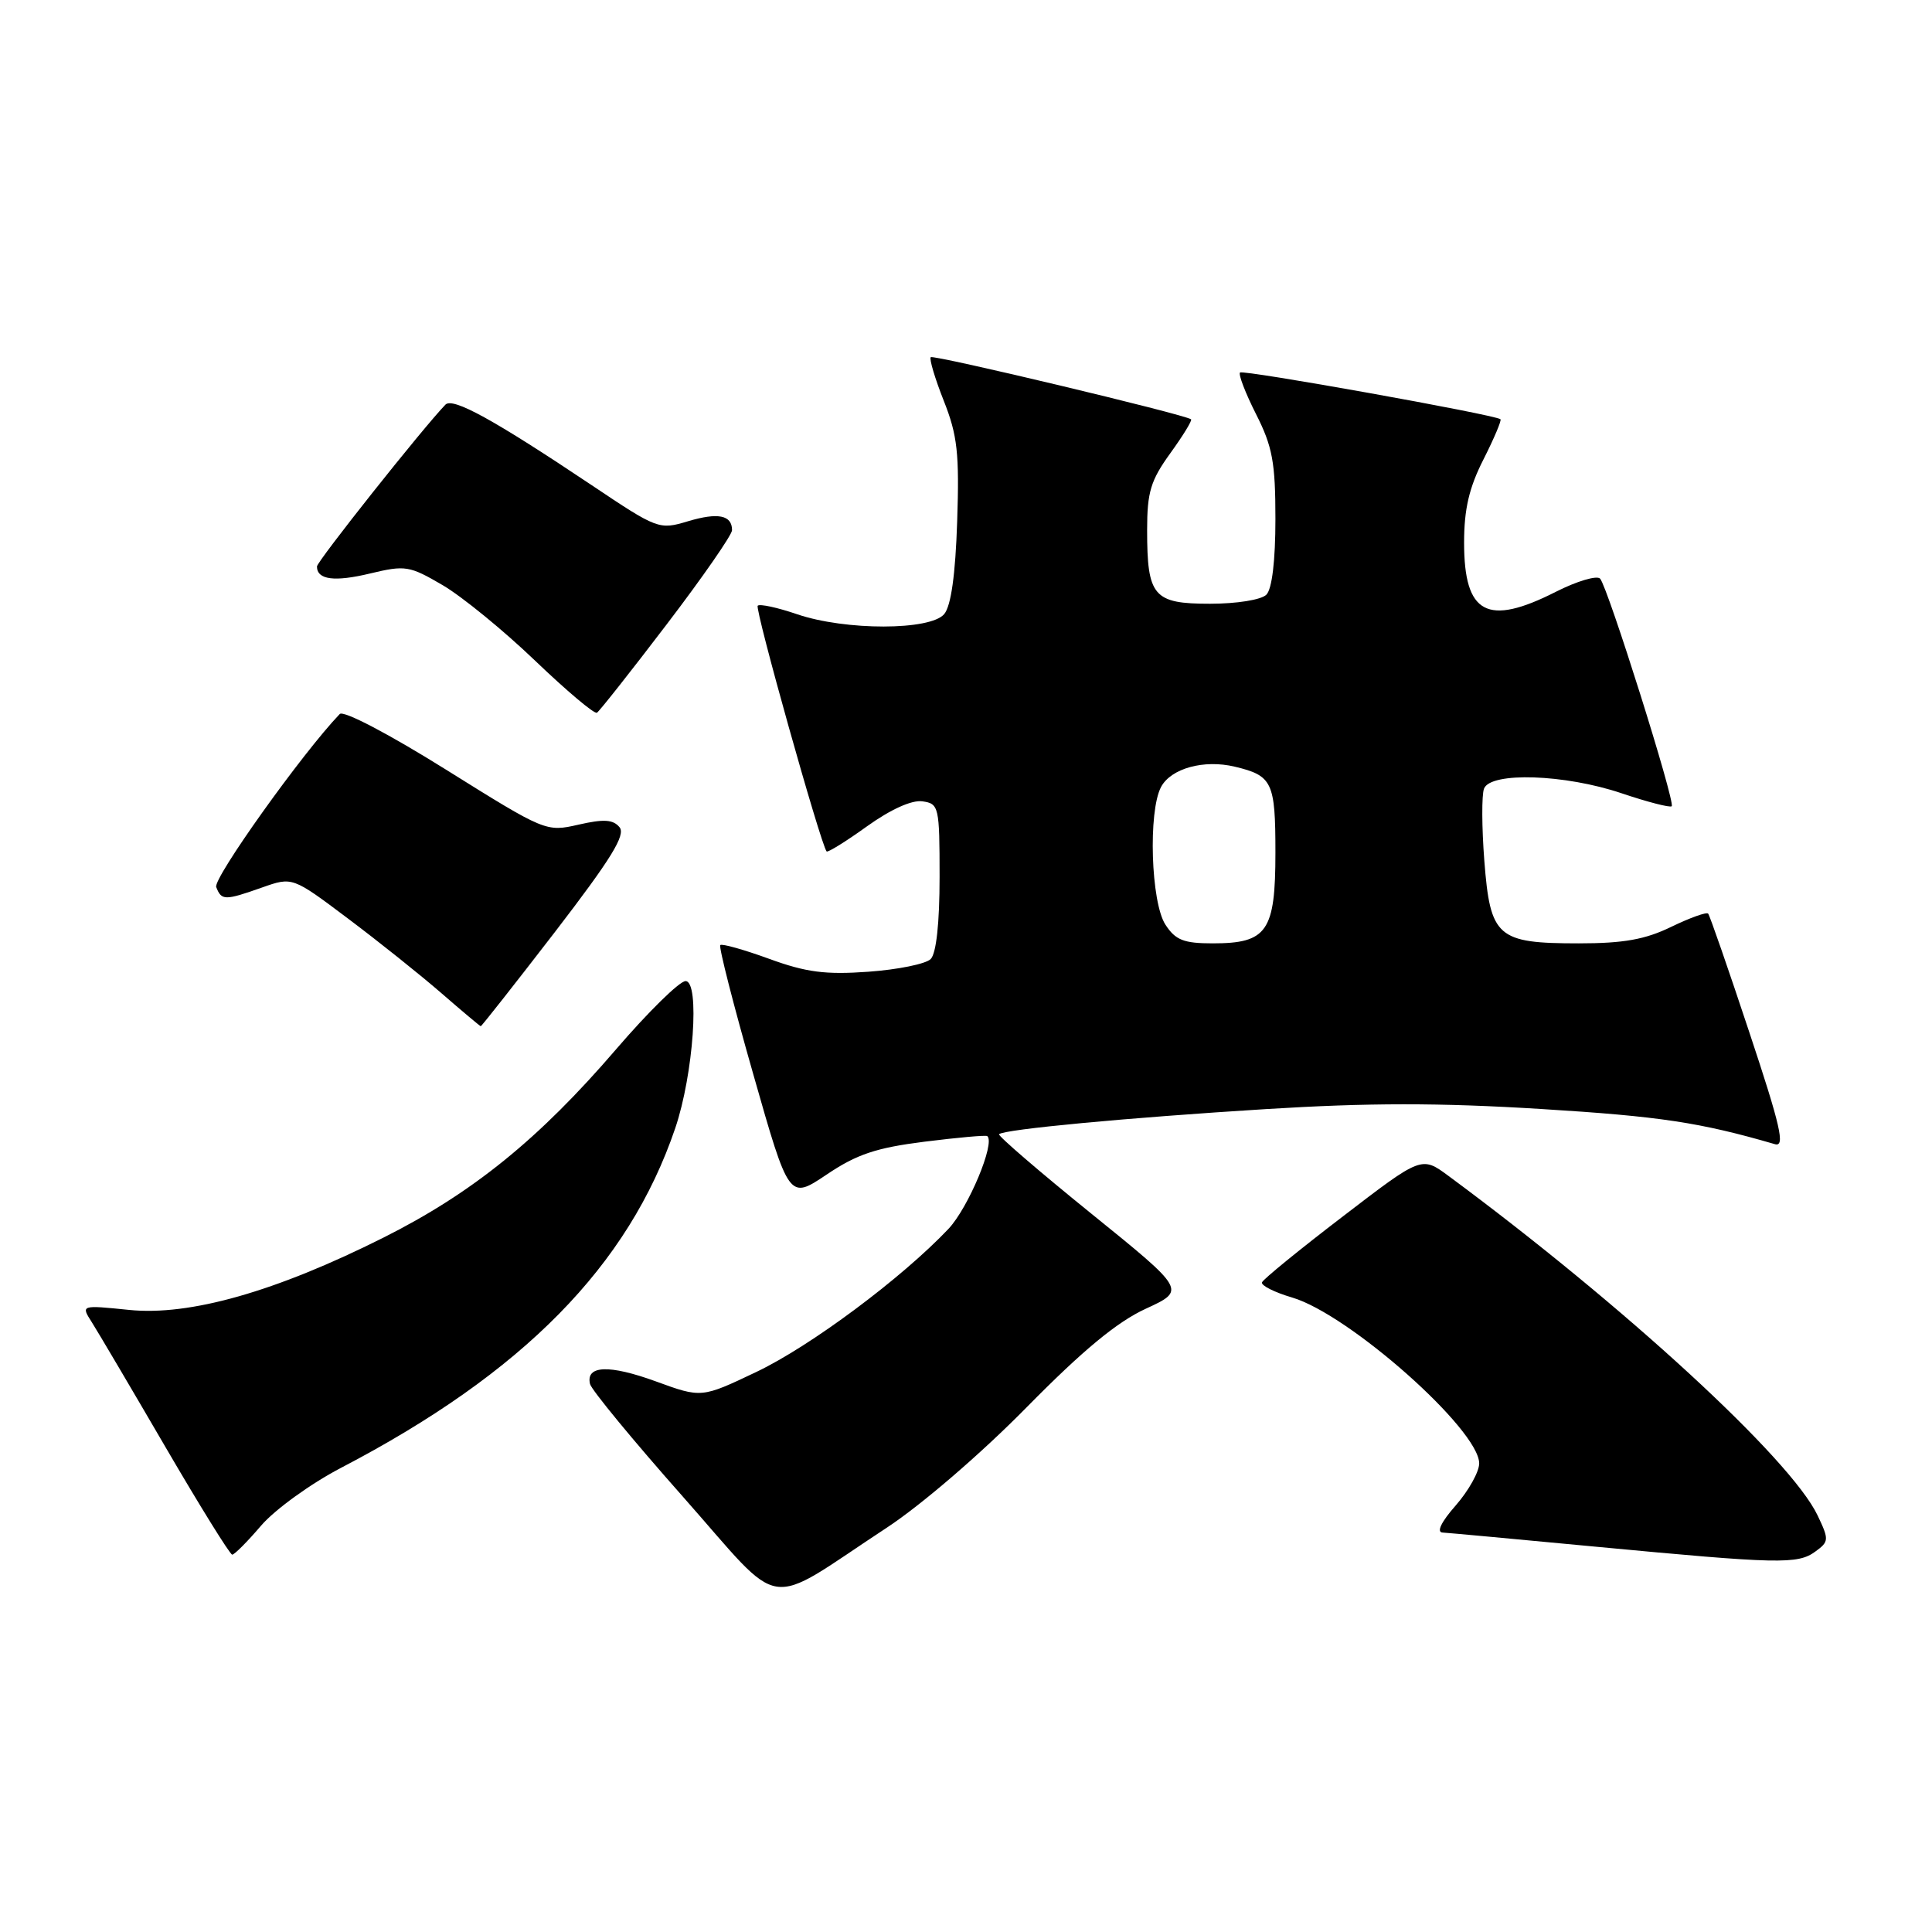 <?xml version="1.0" encoding="UTF-8" standalone="no"?>
<!DOCTYPE svg PUBLIC "-//W3C//DTD SVG 1.1//EN" "http://www.w3.org/Graphics/SVG/1.1/DTD/svg11.dtd" >
<svg xmlns="http://www.w3.org/2000/svg" xmlns:xlink="http://www.w3.org/1999/xlink" version="1.1" viewBox="0 0 256 256">
 <g >
 <path fill="currentColor"
d=" M 117.50 202.43 C 122.07 199.43 130.01 192.60 136.00 186.51 C 143.48 178.91 148.03 175.15 151.83 173.41 C 157.15 170.96 157.15 170.96 144.59 160.80 C 137.68 155.21 132.19 150.48 132.38 150.29 C 133.02 149.64 149.41 148.10 167.75 146.96 C 181.33 146.12 190.67 146.11 204.25 146.95 C 219.97 147.92 225.29 148.73 235.19 151.61 C 236.57 152.01 235.94 149.25 231.80 136.80 C 229.01 128.38 226.55 121.30 226.34 121.06 C 226.13 120.82 223.93 121.61 221.45 122.81 C 218.00 124.49 215.13 125.00 209.20 125.00 C 198.38 125.00 197.47 124.20 196.68 114.05 C 196.34 109.62 196.32 105.33 196.64 104.50 C 197.50 102.25 207.36 102.58 214.86 105.11 C 218.30 106.27 221.29 107.04 221.51 106.83 C 222.02 106.32 213.03 77.76 212.02 76.67 C 211.59 76.22 208.95 77.00 206.15 78.42 C 197.06 83.03 194.00 81.38 194.00 71.90 C 194.00 67.48 194.66 64.62 196.57 60.87 C 197.98 58.08 198.99 55.69 198.82 55.55 C 198.05 54.94 164.71 48.96 164.31 49.36 C 164.07 49.60 165.02 52.08 166.43 54.87 C 168.61 59.17 169.00 61.27 169.00 68.77 C 169.00 74.30 168.55 78.05 167.80 78.80 C 167.12 79.48 163.87 80.00 160.34 80.00 C 152.83 80.00 152.00 79.03 152.00 70.22 C 152.00 65.20 152.47 63.66 155.07 60.06 C 156.76 57.72 158.00 55.70 157.82 55.56 C 157.01 54.92 123.70 46.97 123.33 47.33 C 123.11 47.56 123.89 50.16 125.06 53.12 C 126.87 57.69 127.13 60.09 126.83 69.11 C 126.60 76.13 126.02 80.27 125.12 81.36 C 123.29 83.56 112.03 83.57 105.62 81.39 C 103.02 80.50 100.67 79.99 100.40 80.26 C 99.99 80.68 108.75 111.89 109.53 112.82 C 109.68 112.99 112.09 111.50 114.87 109.50 C 118.01 107.25 120.81 105.98 122.22 106.18 C 124.41 106.49 124.50 106.87 124.50 116.20 C 124.50 122.32 124.06 126.34 123.32 127.08 C 122.67 127.73 118.96 128.48 115.07 128.76 C 109.38 129.17 106.82 128.84 101.92 127.05 C 98.57 125.83 95.66 125.01 95.44 125.23 C 95.22 125.45 97.18 133.13 99.80 142.30 C 104.55 158.98 104.55 158.98 109.53 155.64 C 113.52 152.95 116.08 152.09 122.50 151.28 C 126.90 150.73 130.64 150.39 130.82 150.54 C 131.91 151.44 128.30 160.06 125.67 162.84 C 119.47 169.38 107.39 178.38 100.22 181.79 C 92.95 185.25 92.95 185.25 86.90 183.04 C 80.72 180.79 77.60 180.91 78.18 183.38 C 78.35 184.14 83.89 190.87 90.49 198.32 C 104.15 213.76 100.98 213.28 117.50 202.43 Z  M 240.54 205.59 C 242.36 204.27 242.37 204.01 240.84 200.80 C 237.28 193.32 215.23 173.04 191.94 155.82 C 188.37 153.18 188.37 153.18 177.94 161.18 C 172.20 165.57 167.37 169.51 167.22 169.92 C 167.07 170.33 168.87 171.24 171.22 171.93 C 178.77 174.16 196.00 189.44 196.00 193.91 C 196.00 195.02 194.60 197.52 192.90 199.47 C 190.97 201.66 190.31 203.03 191.15 203.07 C 191.89 203.11 201.05 203.96 211.50 204.95 C 235.72 207.24 238.21 207.30 240.54 205.59 Z  M 34.60 202.15 C 36.42 200.03 41.17 196.59 45.20 194.49 C 69.32 181.91 83.27 167.73 89.47 149.50 C 91.89 142.38 92.76 130.00 90.84 130.00 C 90.05 130.00 85.91 134.06 81.64 139.03 C 71.40 150.95 62.60 158.07 50.83 163.98 C 36.55 171.15 25.14 174.39 17.11 173.57 C 10.71 172.92 10.71 172.92 12.17 175.21 C 12.97 176.47 17.36 183.91 21.93 191.75 C 26.50 199.59 30.48 206.00 30.77 206.00 C 31.07 206.00 32.79 204.27 34.60 202.15 Z  M 73.55 123.47 C 80.98 113.80 82.94 110.63 82.09 109.61 C 81.24 108.58 79.99 108.51 76.66 109.27 C 72.36 110.25 72.27 110.21 59.11 101.99 C 51.54 97.26 45.51 94.10 45.02 94.61 C 40.08 99.76 28.21 116.39 28.65 117.54 C 29.35 119.34 29.77 119.35 34.75 117.59 C 38.75 116.18 38.75 116.18 46.12 121.72 C 50.18 124.77 55.75 129.22 58.50 131.61 C 61.25 134.00 63.59 135.96 63.70 135.98 C 63.81 135.99 68.24 130.36 73.55 123.47 Z  M 88.35 82.72 C 93.11 76.48 97.00 70.87 97.00 70.25 C 97.00 68.25 95.14 67.88 91.16 69.07 C 87.34 70.22 87.13 70.14 78.39 64.28 C 65.42 55.60 59.99 52.61 59.02 53.62 C 56.00 56.75 42.00 74.39 42.00 75.06 C 42.00 76.82 44.30 77.13 49.04 75.99 C 53.71 74.87 54.25 74.96 58.66 77.54 C 61.23 79.05 66.74 83.55 70.91 87.55 C 75.08 91.54 78.76 94.65 79.10 94.44 C 79.43 94.23 83.60 88.96 88.35 82.72 Z  M 154.43 122.53 C 152.50 119.59 152.12 107.51 153.85 104.27 C 155.17 101.81 159.53 100.61 163.62 101.59 C 168.60 102.78 169.00 103.62 169.00 112.97 C 169.00 123.43 167.91 125.00 160.69 125.00 C 156.85 125.00 155.76 124.57 154.43 122.53 Z "/>
</g>
</svg>